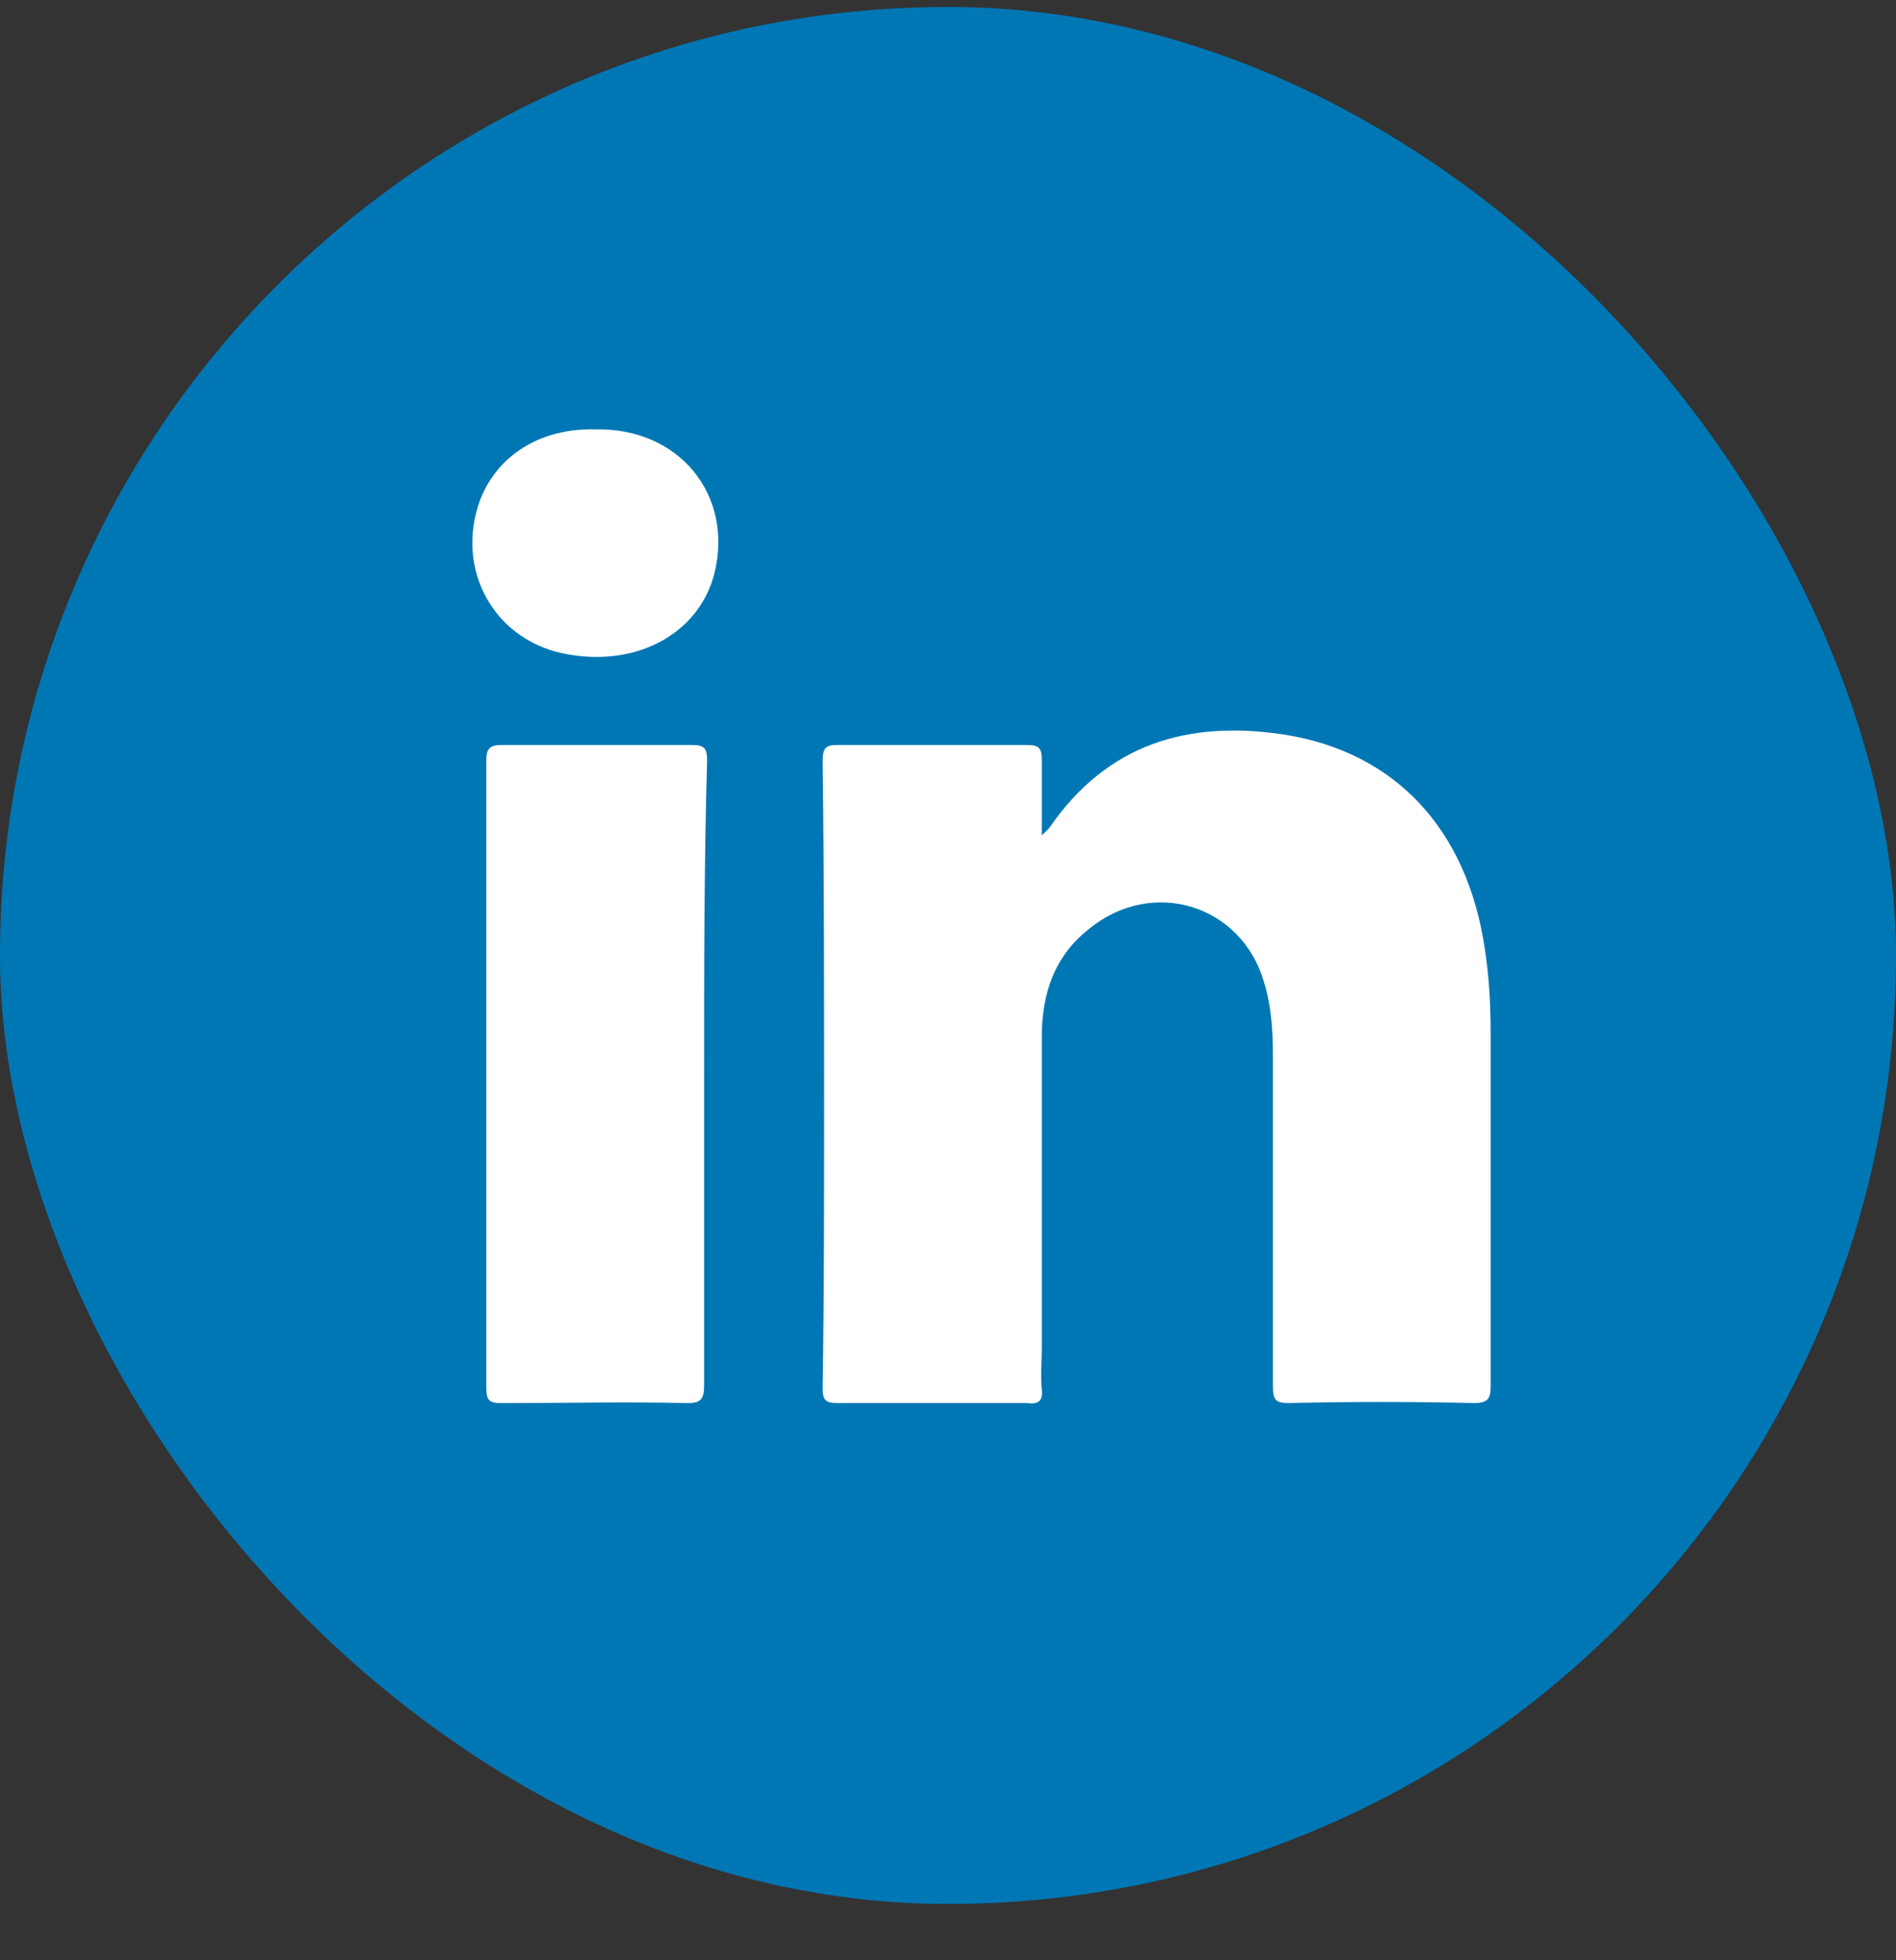 <svg width="30" height="31" viewBox="0 0 30 31" fill="none" xmlns="http://www.w3.org/2000/svg">
<rect x="0" y="0" width="30" height="31" fill="#333333" stroke="none"/>
<g clip-path="url(#clip0_628_623)">
<rect y="0.11" width="30" height="30" rx="15" fill="#0077B5"/>
<path d="M23.328 22.188C22.344 22.165 21.383 22.165 20.398 22.188C20.188 22.188 20.141 22.142 20.141 21.93C20.141 20.196 20.141 18.438 20.141 16.704C20.141 16.305 20.117 15.907 20 15.532C19.648 14.313 18.242 13.868 17.234 14.688C16.695 15.11 16.484 15.696 16.484 16.399C16.484 18.04 16.484 19.68 16.484 21.321C16.484 21.532 16.461 21.743 16.484 21.977C16.508 22.165 16.414 22.212 16.25 22.188C15.242 22.188 14.258 22.188 13.25 22.188C13.062 22.188 13.016 22.142 13.016 21.954C13.039 20.477 13.039 19.001 13.039 17.501C13.039 15.673 13.039 13.845 13.016 12.04C13.016 11.829 13.062 11.782 13.25 11.782C14.258 11.782 15.242 11.782 16.25 11.782C16.438 11.782 16.484 11.829 16.484 12.017C16.484 12.392 16.484 12.767 16.484 13.212C16.555 13.142 16.578 13.118 16.602 13.095C17.516 11.759 18.805 11.384 20.328 11.618C22.086 11.899 23.211 13.118 23.492 14.993C23.562 15.438 23.586 15.884 23.586 16.329C23.586 18.204 23.586 20.055 23.586 21.93C23.586 22.118 23.539 22.188 23.328 22.188Z" fill="white"/>
<path d="M11.141 16.985C11.141 18.626 11.141 20.267 11.141 21.907C11.141 22.118 11.094 22.189 10.883 22.189C9.898 22.165 8.914 22.189 7.93 22.189C7.742 22.189 7.695 22.142 7.695 21.954C7.695 18.649 7.695 15.321 7.695 12.017C7.695 11.852 7.742 11.782 7.93 11.782C8.938 11.782 9.945 11.782 10.953 11.782C11.164 11.782 11.188 11.852 11.188 12.04C11.141 13.681 11.141 15.321 11.141 16.985Z" fill="white"/>
<path d="M11.305 9.063C11.07 10.001 10.109 10.54 9.008 10.352C7.836 10.165 7.18 9.017 7.602 7.892C7.883 7.188 8.562 6.767 9.43 6.79C10.742 6.767 11.609 7.821 11.305 9.063Z" fill="white"/>
</g>
<defs>
<clipPath id="clip0_628_623">
<rect width="30" height="30" fill="white" transform="translate(0 0.11)"/>
</clipPath>
</defs>
</svg>
